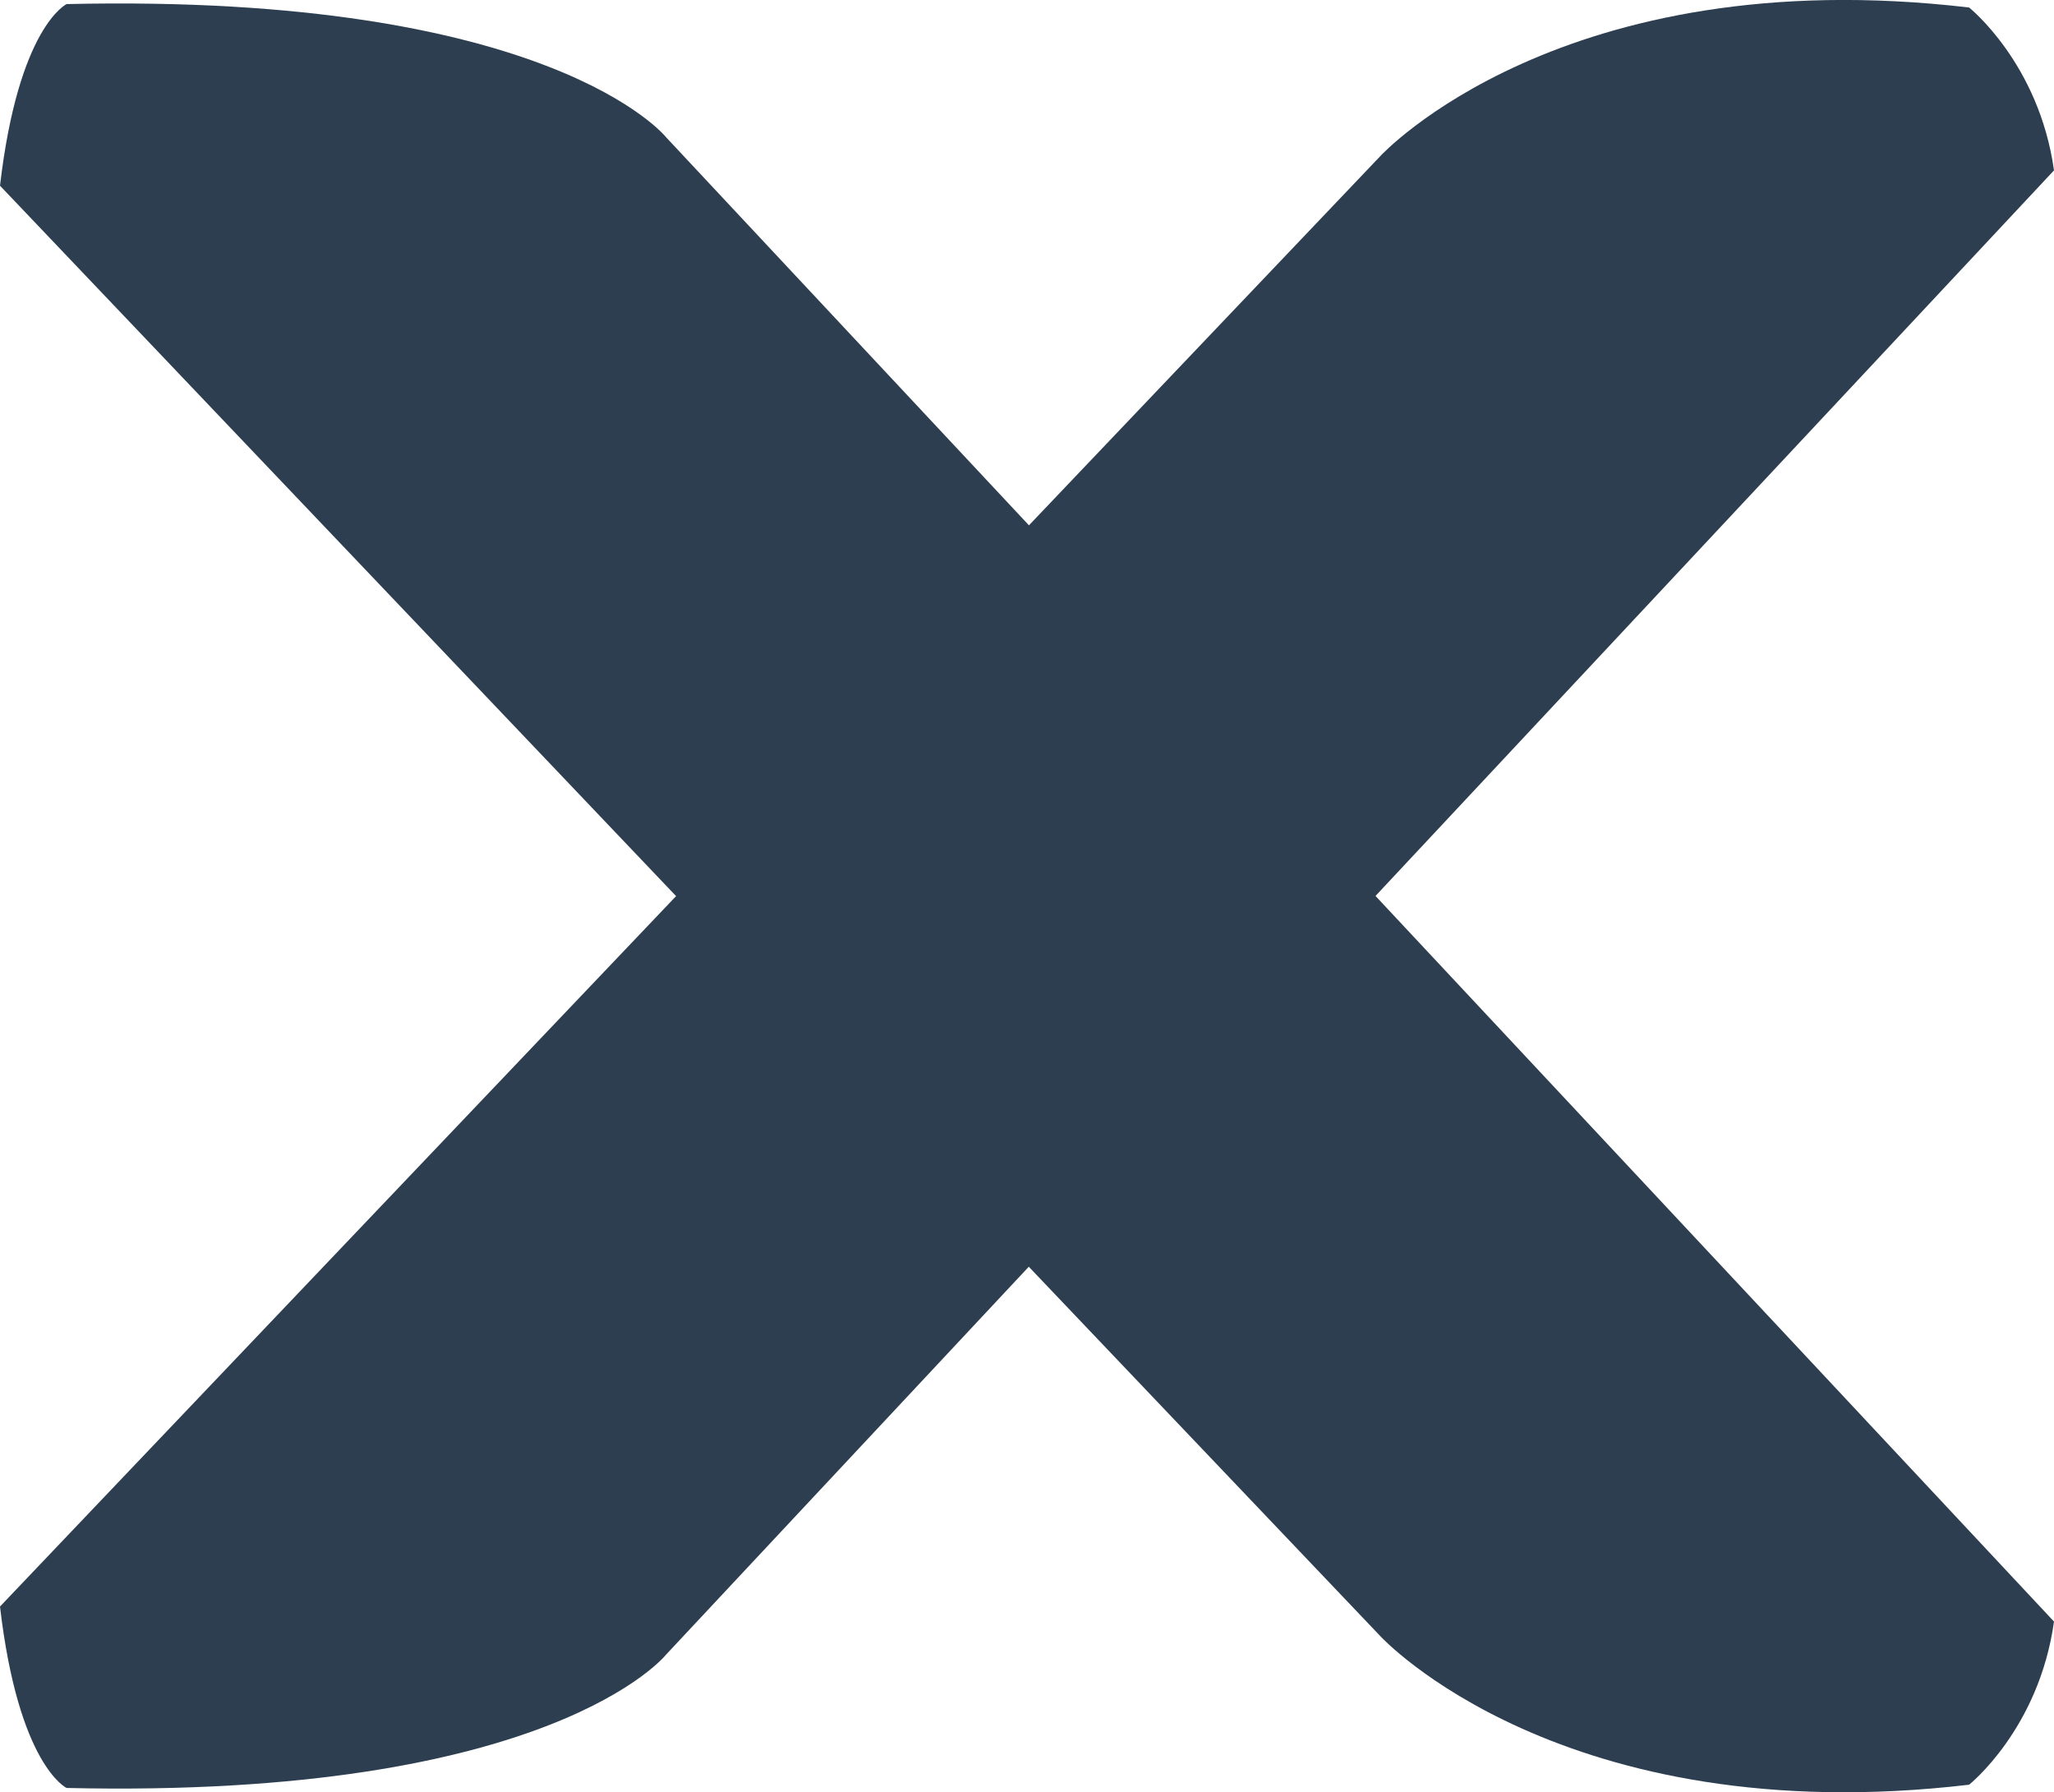 <?xml version="1.0" encoding="UTF-8" standalone="no"?>
<!-- Generator: Adobe Illustrator 18.1.1, SVG Export Plug-In . SVG Version: 6.00 Build 0)  -->

<svg
   xmlns:dc="http://purl.org/dc/elements/1.1/"
   xmlns:cc="http://creativecommons.org/ns#"
   xmlns:rdf="http://www.w3.org/1999/02/22-rdf-syntax-ns#"
   xmlns:svg="http://www.w3.org/2000/svg"
   xmlns="http://www.w3.org/2000/svg"
   xmlns:sodipodi="http://sodipodi.sourceforge.net/DTD/sodipodi-0.dtd"
   xmlns:inkscape="http://www.inkscape.org/namespaces/inkscape"
   version="1.1"
   id="Capa_1"
   x="0px"
   y="0px"
   viewBox="0 0 22.135 19.314"
   xml:space="preserve"
   inkscape:version="0.91 r13725"
   sodipodi:docname="x.svg"
   width="22.135"
   height="19.314"><defs
     id="defs43" /><sodipodi:namedview
     pagecolor="#ffffff"
     bordercolor="#666666"
     borderopacity="1"
     objecttolerance="10"
     gridtolerance="10"
     guidetolerance="10"
     inkscape:pageopacity="0"
     inkscape:pageshadow="2"
     inkscape:window-width="669"
     inkscape:window-height="480"
     id="namedview41"
     showgrid="false"
     inkscape:zoom="10.661848"
     inkscape:cx="11.0675"
     inkscape:cy="9.6569271"
     inkscape:window-x="0"
     inkscape:window-y="0"
     inkscape:window-maximized="0"
     inkscape:current-layer="g3"
     fit-margin-top="0"
     fit-margin-left="0"
     fit-margin-right="0"
     fit-margin-bottom="0" /><g
     id="g3"
     transform="translate(0,-1.411)"><g
       id="g5"
       style="fill:#2c3e50;fill-opacity:1"><path
         style="fill:#2c3e50;fill-opacity:1"
         d="M 0,18.723 14.879,3.089 c 0,0 1.949,-2.114 6.341,-1.597 0,0 0.753,0.599 0.915,1.755 L 7.179,19.24 c 0,0 -1.236,1.558 -6.461,1.438 C 0.717,20.678 0.2,20.438 0,18.723 Z"
         id="path7"
         inkscape:connector-curvature="0" /><path
         style="fill:#2c3e50;fill-opacity:1"
         d="m 0,3.412 14.879,15.634 c 0,0 1.949,2.114 6.341,1.597 0,0 0.753,-0.598 0.915,-1.758 L 7.179,2.891 c 0,0 -1.236,-1.556 -6.461,-1.436 C 0.717,1.456 0.2,1.696 0,3.412 Z"
         id="path9"
         inkscape:connector-curvature="0" /></g></g><g
     id="g11"
     transform="translate(0,-1.411)" /><g
     id="g13"
     transform="translate(0,-1.411)" /><g
     id="g15"
     transform="translate(0,-1.411)" /><g
     id="g17"
     transform="translate(0,-1.411)" /><g
     id="g19"
     transform="translate(0,-1.411)" /><g
     id="g21"
     transform="translate(0,-1.411)" /><g
     id="g23"
     transform="translate(0,-1.411)" /><g
     id="g25"
     transform="translate(0,-1.411)" /><g
     id="g27"
     transform="translate(0,-1.411)" /><g
     id="g29"
     transform="translate(0,-1.411)" /><g
     id="g31"
     transform="translate(0,-1.411)" /><g
     id="g33"
     transform="translate(0,-1.411)" /><g
     id="g35"
     transform="translate(0,-1.411)" /><g
     id="g37"
     transform="translate(0,-1.411)" /><g
     id="g39"
     transform="translate(0,-1.411)" /></svg>